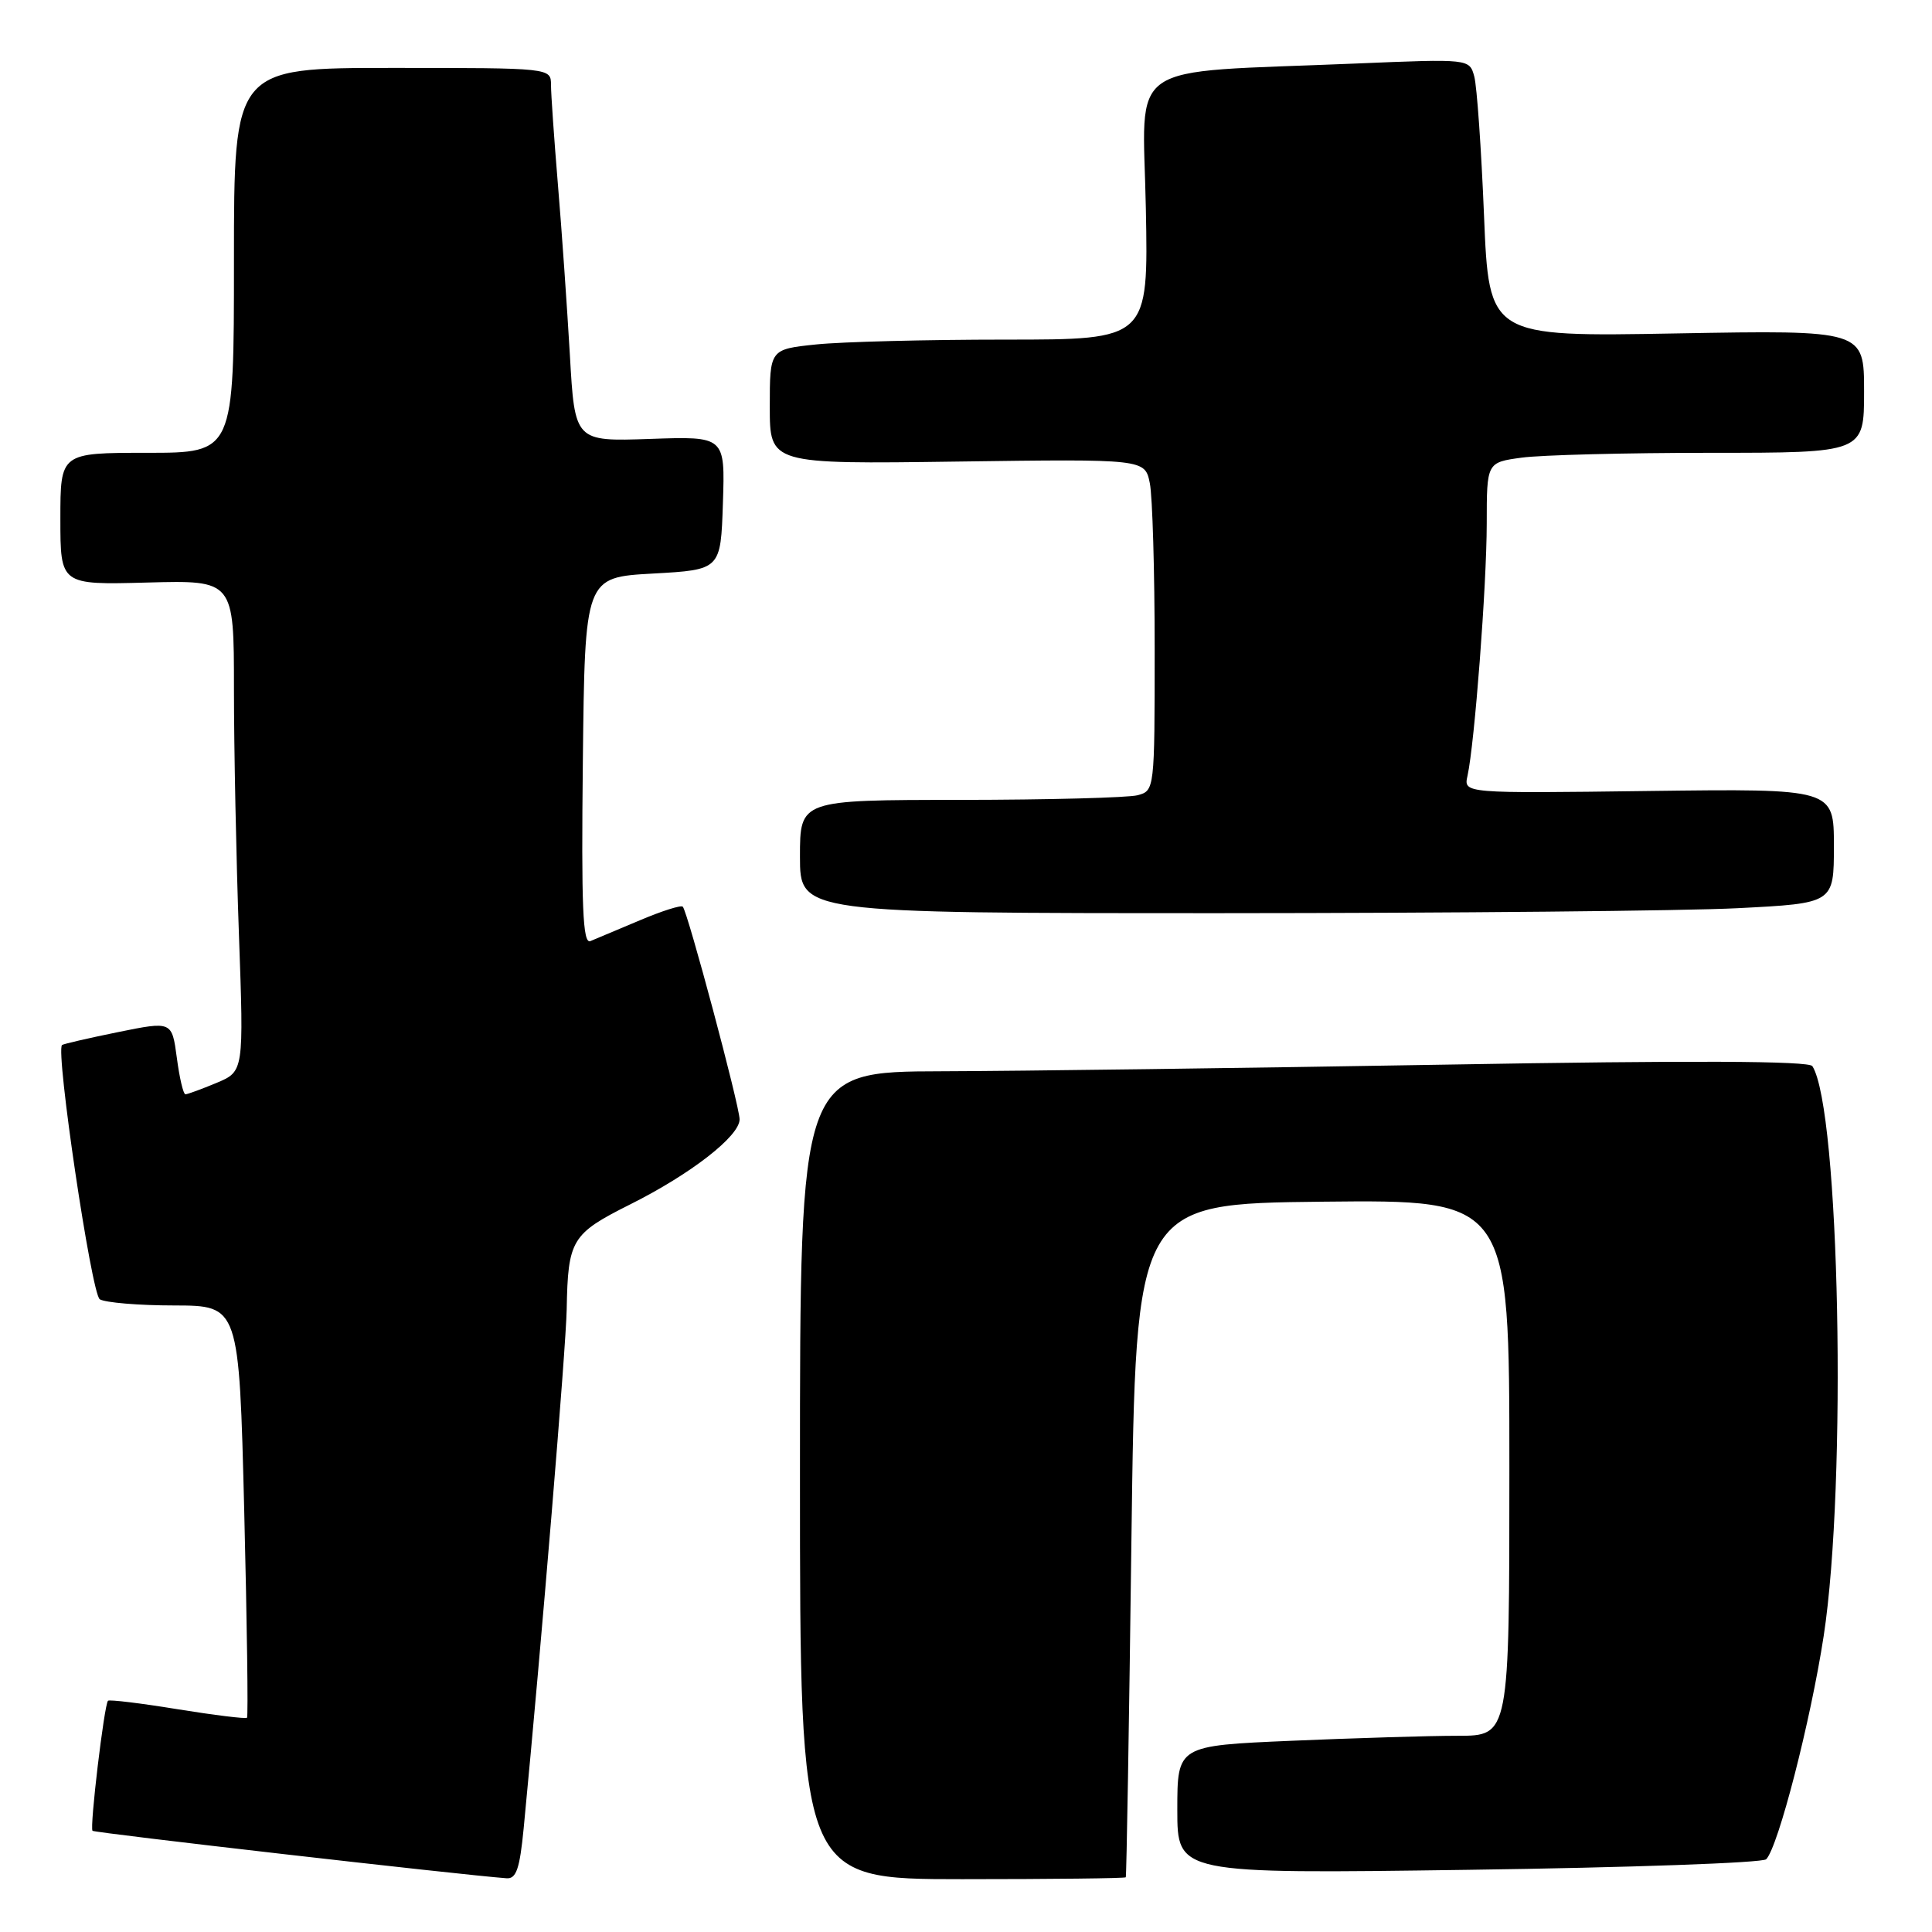 <?xml version="1.0" encoding="UTF-8" standalone="no"?>
<!DOCTYPE svg PUBLIC "-//W3C//DTD SVG 1.1//EN" "http://www.w3.org/Graphics/SVG/1.1/DTD/svg11.dtd" >
<svg xmlns="http://www.w3.org/2000/svg" xmlns:xlink="http://www.w3.org/1999/xlink" version="1.1" viewBox="0 0 256 256">
 <g >
 <path fill="currentColor"
d=" M 69.39 242.25 C 71.76 217.68 75.00 178.53 75.09 173.50 C 75.26 164.26 75.72 163.49 83.50 159.59 C 91.57 155.55 98.00 150.54 98.00 148.32 C 98.00 146.55 91.11 120.78 90.47 120.14 C 90.24 119.90 87.67 120.72 84.77 121.95 C 81.87 123.17 78.93 124.41 78.23 124.70 C 77.22 125.12 77.02 120.23 77.23 100.86 C 77.50 76.50 77.50 76.50 86.50 76.00 C 95.50 75.50 95.50 75.50 95.79 66.66 C 96.08 57.81 96.08 57.81 86.12 58.16 C 76.16 58.50 76.16 58.50 75.51 47.00 C 75.14 40.67 74.44 30.55 73.93 24.50 C 73.43 18.45 73.01 12.49 73.01 11.25 C 73.00 9.00 73.00 9.00 52.00 9.00 C 31.00 9.00 31.00 9.00 31.00 34.50 C 31.00 60.00 31.00 60.00 19.50 60.00 C 8.00 60.00 8.00 60.00 8.00 68.75 C 8.00 77.50 8.00 77.50 19.50 77.19 C 31.00 76.88 31.00 76.88 31.00 91.28 C 31.00 99.20 31.30 113.84 31.66 123.83 C 32.31 141.97 32.31 141.97 28.69 143.49 C 26.70 144.32 24.84 145.00 24.57 145.00 C 24.29 145.00 23.78 142.82 23.43 140.15 C 22.78 135.31 22.78 135.31 15.64 136.76 C 11.71 137.56 8.38 138.33 8.22 138.47 C 7.34 139.27 12.12 171.46 13.22 172.16 C 13.92 172.60 18.37 172.98 23.09 172.98 C 31.68 173.00 31.68 173.00 32.36 200.15 C 32.73 215.08 32.90 227.44 32.73 227.61 C 32.56 227.78 28.42 227.27 23.52 226.48 C 18.63 225.68 14.48 225.18 14.31 225.36 C 13.81 225.86 11.86 242.20 12.26 242.59 C 12.54 242.87 60.86 248.41 67.12 248.88 C 68.41 248.98 68.87 247.62 69.39 242.25 Z  M 149.17 248.75 C 149.27 248.61 149.61 228.48 149.92 204.00 C 150.50 159.50 150.50 159.50 175.25 159.23 C 200.00 158.97 200.00 158.97 200.00 194.48 C 200.00 230.00 200.00 230.00 193.16 230.00 C 189.40 230.00 179.50 230.30 171.16 230.66 C 156.00 231.31 156.00 231.31 156.00 239.81 C 156.00 248.30 156.00 248.30 194.59 247.76 C 215.81 247.47 233.56 246.84 234.03 246.36 C 235.62 244.74 239.92 228.05 241.65 216.76 C 244.75 196.52 243.77 146.99 240.15 141.27 C 239.71 140.57 224.18 140.50 191.50 141.07 C 165.10 141.52 135.06 141.92 124.75 141.95 C 106.00 142.00 106.00 142.00 106.00 195.50 C 106.00 249.00 106.00 249.00 127.50 249.00 C 139.32 249.00 149.08 248.89 149.17 248.75 Z  M 230.25 120.34 C 243.00 119.69 243.00 119.69 243.00 112.10 C 243.00 104.50 243.00 104.50 218.47 104.81 C 193.93 105.13 193.93 105.13 194.45 102.81 C 195.39 98.56 196.99 77.60 197.00 69.39 C 197.00 61.27 197.00 61.27 201.64 60.64 C 204.19 60.29 215.44 60.00 226.64 60.00 C 247.00 60.00 247.00 60.00 247.00 51.87 C 247.00 43.74 247.00 43.74 222.15 44.18 C 197.30 44.63 197.30 44.63 196.64 28.56 C 196.28 19.73 195.70 11.44 195.35 10.14 C 194.71 7.79 194.71 7.79 179.61 8.42 C 148.54 9.72 151.45 7.71 151.83 27.58 C 152.17 45.00 152.17 45.00 133.23 45.00 C 122.81 45.00 111.53 45.29 108.15 45.64 C 102.00 46.28 102.00 46.28 102.00 53.89 C 102.00 61.50 102.00 61.50 126.86 61.16 C 151.71 60.82 151.71 60.82 152.36 64.04 C 152.71 65.80 153.00 75.69 153.00 86.01 C 153.00 104.62 152.98 104.77 150.75 105.37 C 149.51 105.70 138.94 105.98 127.25 105.99 C 106.00 106.00 106.00 106.00 106.00 113.50 C 106.00 121.00 106.00 121.00 161.75 121.00 C 192.41 120.99 223.24 120.70 230.25 120.34 Z "/>
</g>
</svg>